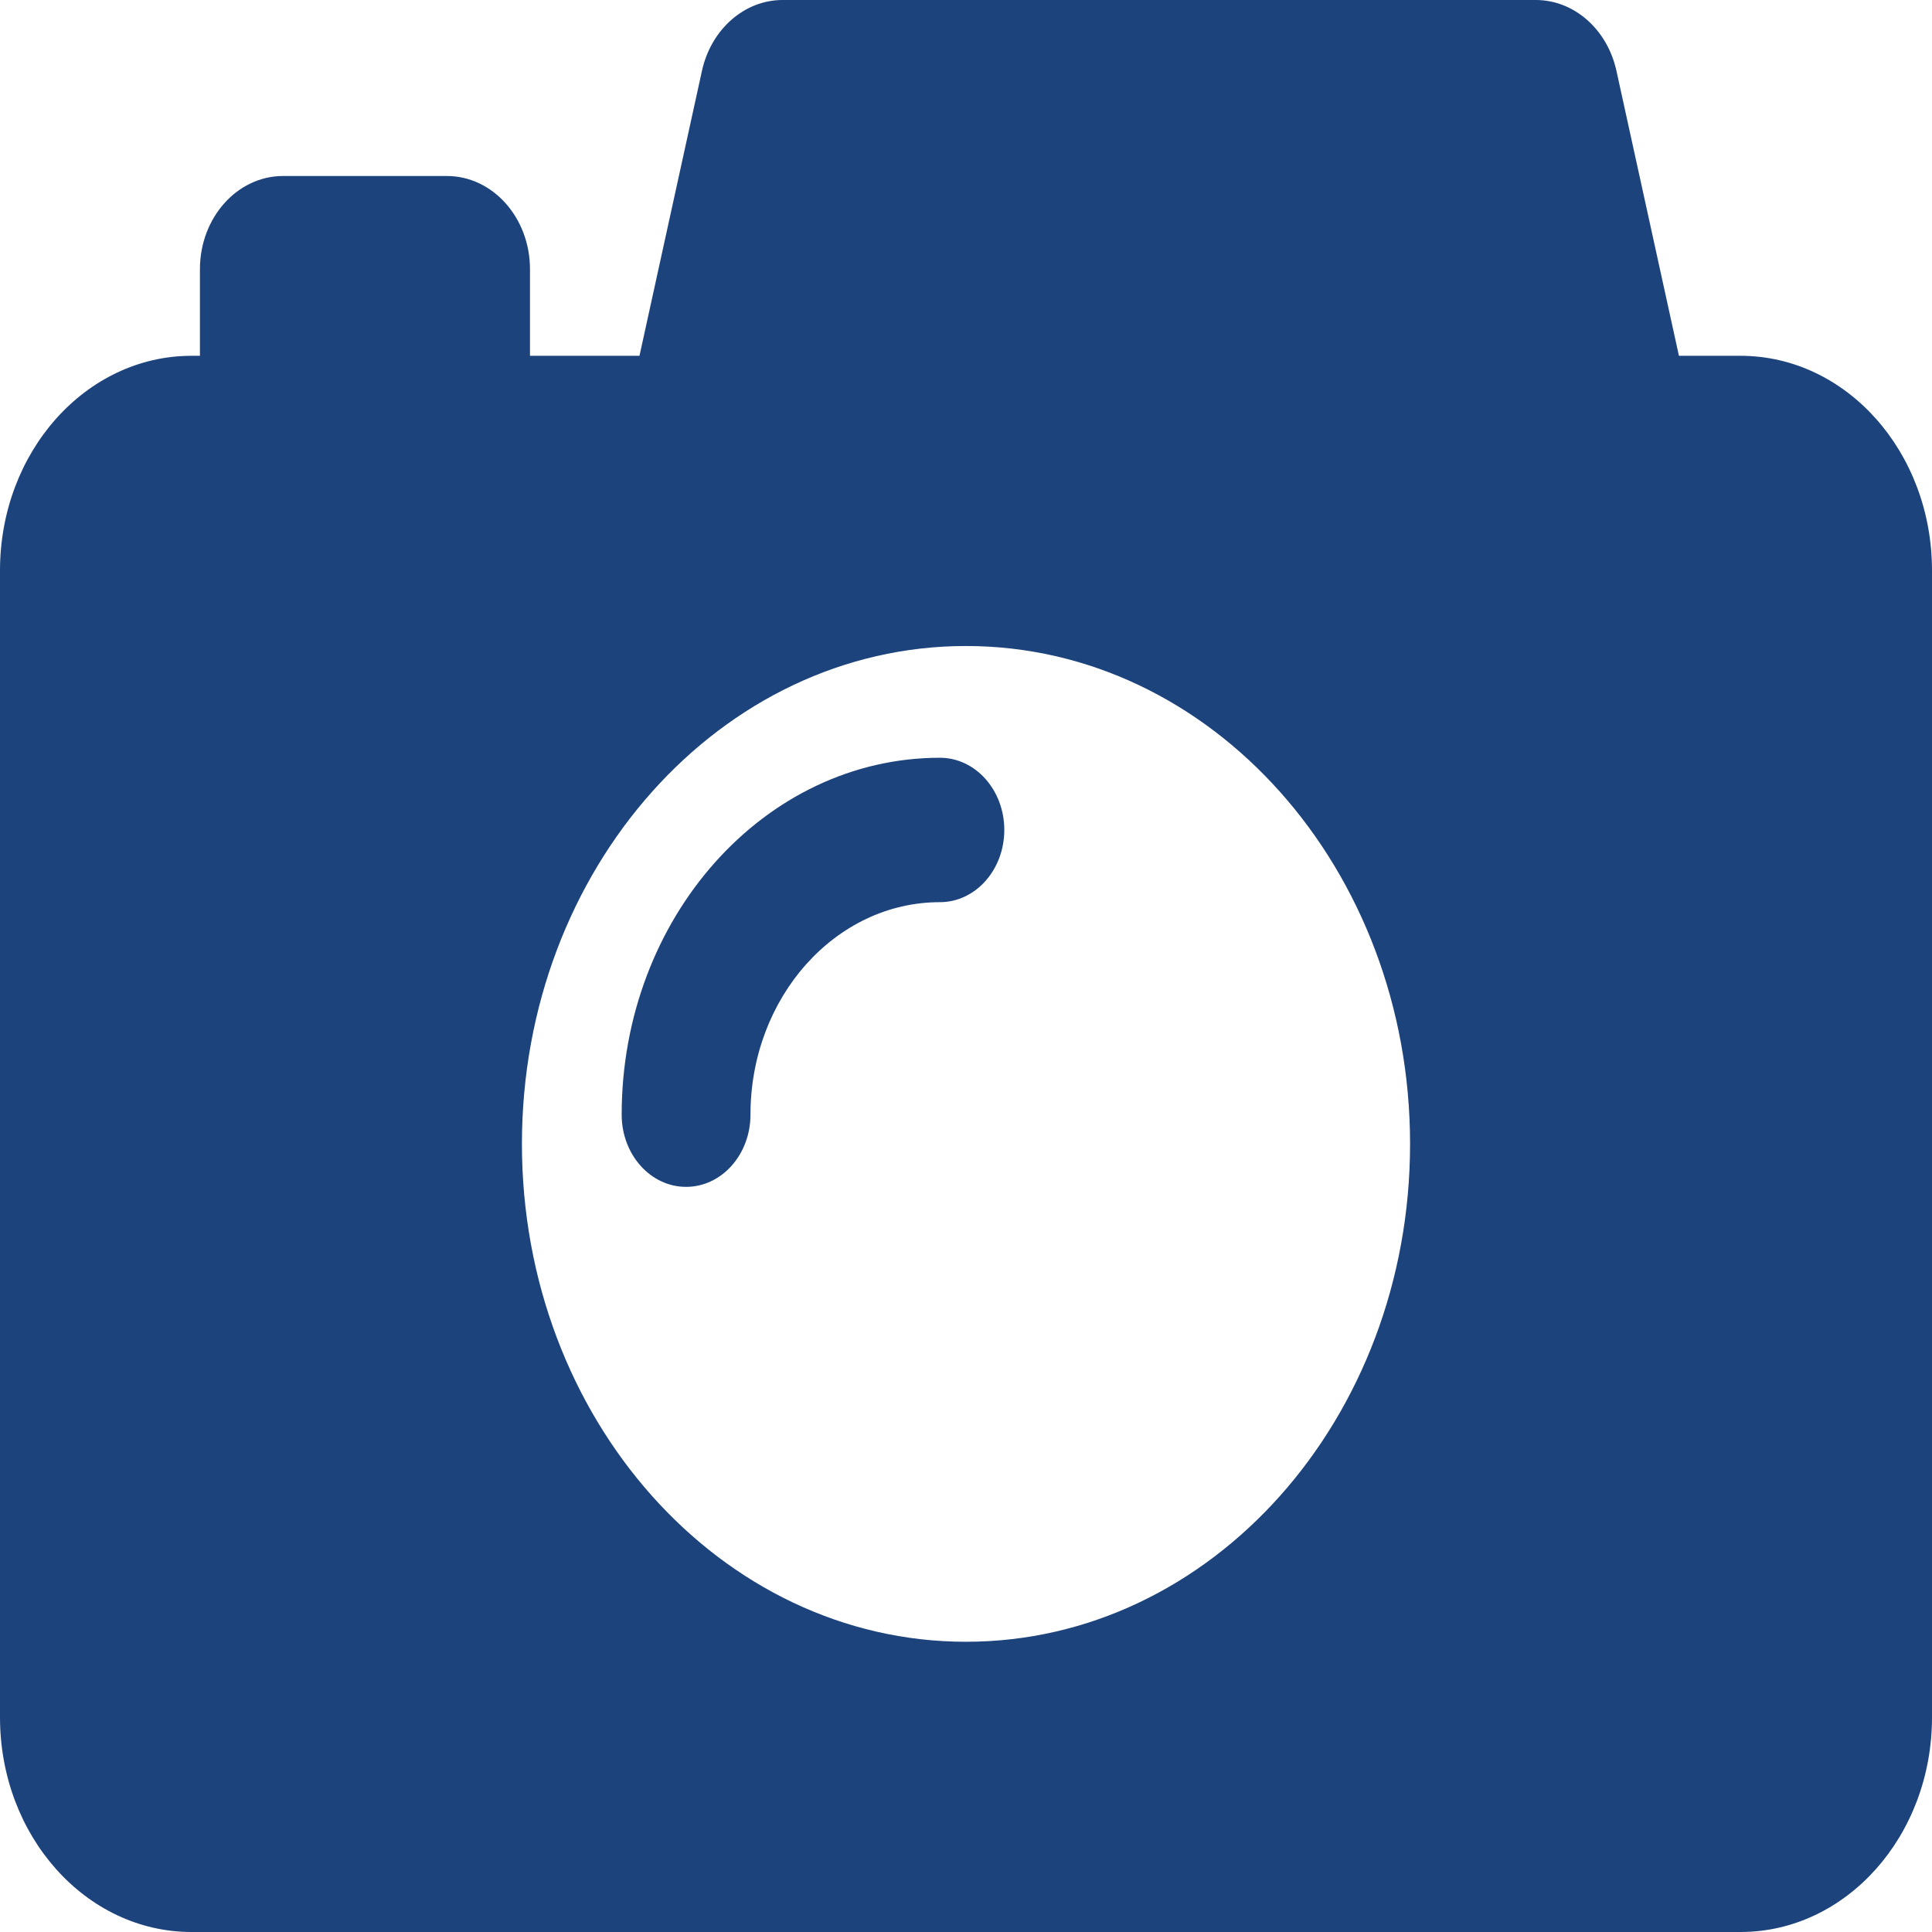 <svg width="500" height="500" viewBox="0 0 500 500" fill="none" xmlns="http://www.w3.org/2000/svg">
<path d="M450.438 92.083H434.507L418.342 18.369C415.984 7.582 407.357 0 397.458 0H202.541C192.642 0 184.019 7.582 181.657 18.369L165.496 92.083H137.159V69.673C137.159 56.352 127.526 45.549 115.642 45.549H73.259C61.379 45.549 51.742 56.351 51.742 69.673V92.082H49.561C22.187 92.083 0 116.964 0 147.65V444.434C0 475.117 22.187 500 49.561 500H450.439C477.814 500 500 475.117 500 444.434V147.65C499.999 116.964 477.813 92.083 450.438 92.083ZM250.002 424.889C186.539 424.889 135.074 367.196 135.074 296.038C135.074 224.869 186.54 167.185 250.002 167.185C313.46 167.185 364.924 224.868 364.924 296.038C364.925 367.196 313.46 424.889 250.002 424.889Z" fill="#1D437D"/>
<path d="M243.245 196.108C197.834 196.108 160.889 237.541 160.889 288.474C160.889 298.792 168.344 307.159 177.556 307.159C186.768 307.159 194.223 298.793 194.223 288.474C194.223 258.151 216.209 233.481 243.244 233.481C252.456 233.481 259.911 225.116 259.911 214.794C259.912 204.475 252.457 196.108 243.245 196.108Z" fill="#1D437D"/>
</svg>
